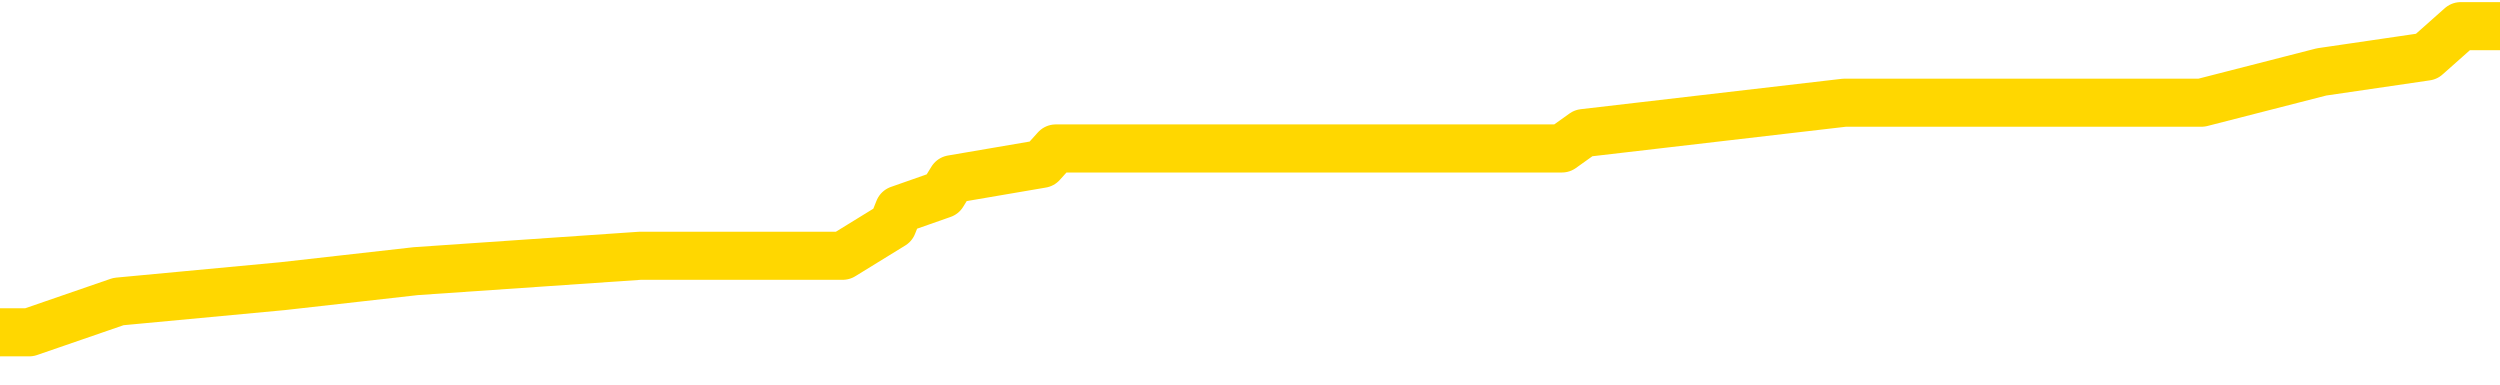 <svg xmlns="http://www.w3.org/2000/svg" version="1.1" viewBox="0 0 6500 1000">
	<path fill="none" stroke="gold" stroke-width="125" stroke-linecap="round" stroke-linejoin="round" d="M0 58786  L-401957 58786 L-401773 58746 L-401283 58666 L-400989 58626 L-400678 58547 L-400444 58507 L-400390 58427 L-400331 58348 L-400178 58308 L-400137 58228 L-400005 58189 L-399712 58149 L-399171 58149 L-398561 58109 L-398513 58109 L-397873 58069 L-397840 58069 L-397314 58069 L-397182 58029 L-396791 57950 L-396463 57870 L-396346 57791 L-396135 57711 L-395418 57711 L-394848 57671 L-394741 57671 L-394566 57631 L-394345 57552 L-393943 57512 L-393918 57432 L-392990 57353 L-392902 57273 L-392820 57193 L-392750 57114 L-392453 57074 L-392301 56994 L-390410 57034 L-390310 57034 L-390047 57034 L-389754 57074 L-389612 56994 L-389363 56994 L-389328 56955 L-389169 56915 L-388706 56835 L-388453 56795 L-388241 56716 L-387989 56676 L-387640 56636 L-386713 56556 L-386619 56477 L-386209 56437 L-385038 56357 L-383849 56318 L-383756 56238 L-383729 56158 L-383463 56079 L-383164 55999 L-383035 55919 L-382998 55840 L-382183 55840 L-381799 55880 L-380739 55919 L-380678 55919 L-380412 56716 L-379941 57472 L-379749 58228 L-379485 58985 L-379148 58945 L-379013 58905 L-378557 58865 L-377814 58826 L-377796 58786 L-377631 58706 L-377563 58706 L-377047 58666 L-376018 58666 L-375822 58626 L-375333 58587 L-374971 58547 L-374563 58547 L-374177 58587 L-372474 58587 L-372376 58587 L-372304 58587 L-372242 58587 L-372058 58547 L-371722 58547 L-371081 58507 L-371004 58467 L-370943 58467 L-370756 58427 L-370677 58427 L-370500 58388 L-370480 58348 L-370250 58348 L-369863 58308 L-368974 58308 L-368935 58268 L-368846 58228 L-368819 58149 L-367811 58109 L-367661 58029 L-367637 57990 L-367504 57950 L-367464 57910 L-366206 57870 L-366148 57870 L-365608 57830 L-365556 57830 L-365509 57830 L-365114 57791 L-364975 57751 L-364775 57711 L-364628 57711 L-364463 57711 L-364187 57751 L-363828 57751 L-363275 57711 L-362631 57671 L-362372 57591 L-362218 57552 L-361817 57512 L-361777 57472 L-361656 57432 L-361595 57472 L-361581 57472 L-361487 57472 L-361194 57432 L-361042 57273 L-360712 57193 L-360634 57114 L-360558 57074 L-360332 56955 L-360265 56875 L-360037 56795 L-359985 56716 L-359820 56676 L-358814 56636 L-358631 56596 L-358080 56556 L-357687 56477 L-357290 56437 L-356440 56357 L-356361 56318 L-355782 56278 L-355341 56278 L-355100 56238 L-354943 56238 L-354542 56158 L-354521 56158 L-354077 56119 L-353671 56079 L-353535 55999 L-353360 55919 L-353224 55840 L-352973 55760 L-351974 55720 L-351891 55681 L-351756 55641 L-351717 55601 L-350827 55561 L-350612 55521 L-350168 55482 L-350051 55442 L-349994 55402 L-349318 55402 L-349218 55362 L-349189 55362 L-347847 55322 L-347441 55283 L-347402 55243 L-346474 55203 L-346375 55163 L-346242 55123 L-345838 55083 L-345812 55044 L-345719 55004 L-345503 54964 L-345092 54884 L-343938 54805 L-343646 54725 L-343618 54646 L-343010 54606 L-342760 54526 L-342740 54486 L-341810 54447 L-341759 54367 L-341637 54327 L-341619 54248 L-341463 54208 L-341288 54128 L-341151 54088 L-341095 54048 L-340987 54009 L-340902 53969 L-340669 53929 L-340594 53889 L-340285 53849 L-340167 53810 L-339998 53770 L-339906 53730 L-339804 53730 L-339780 53690 L-339703 53690 L-339605 53611 L-339239 53571 L-339134 53531 L-338630 53491 L-338179 53451 L-338140 53412 L-338116 53372 L-338076 53332 L-337947 53292 L-337846 53252 L-337405 53212 L-337122 53173 L-336530 53133 L-336400 53093 L-336125 53013 L-335973 52974 L-335819 52934 L-335734 52854 L-335656 52814 L-335470 52775 L-335420 52775 L-335392 52735 L-335313 52695 L-335290 52655 L-335006 52576 L-334402 52496 L-333407 52456 L-333109 52416 L-332375 52376 L-332131 52337 L-332041 52297 L-331463 52257 L-330765 52217 L-330013 52177 L-329694 52138 L-329311 52058 L-329234 52018 L-328600 51978 L-328414 51939 L-328327 51939 L-328197 51939 L-327884 51899 L-327835 51859 L-327693 51819 L-327671 51779 L-326704 51740 L-326158 51700 L-325680 51700 L-325619 51700 L-325295 51700 L-325274 51660 L-325211 51660 L-325001 51620 L-324924 51580 L-324870 51541 L-324847 51501 L-324808 51461 L-324792 51421 L-324035 51381 L-324019 51341 L-323219 51302 L-323067 51262 L-322161 51222 L-321655 51182 L-321426 51103 L-321385 51103 L-321269 51063 L-321093 51023 L-320339 51063 L-320204 51023 L-320040 50983 L-319722 50943 L-319545 50864 L-318523 50784 L-318500 50705 L-318249 50665 L-318036 50585 L-317402 50545 L-317164 50466 L-317131 50386 L-316953 50306 L-316873 50227 L-316783 50187 L-316719 50107 L-316279 50028 L-316255 49988 L-315714 49948 L-315458 49908 L-314964 49869 L-314086 49829 L-314050 49789 L-313997 49749 L-313956 49709 L-313839 49669 L-313562 49630 L-313355 49550 L-313158 49470 L-313135 49391 L-313084 49311 L-313045 49271 L-312967 49232 L-312370 49152 L-312310 49112 L-312206 49072 L-312052 49033 L-311420 48993 L-310739 48953 L-310436 48873 L-310090 48833 L-309892 48794 L-309844 48714 L-309523 48674 L-308896 48634 L-308749 48595 L-308713 48555 L-308655 48515 L-308578 48435 L-308337 48435 L-308249 48396 L-308155 48356 L-307861 48316 L-307727 48276 L-307667 48236 L-307630 48157 L-307357 48157 L-306351 48117 L-306176 48077 L-306125 48077 L-305832 48037 L-305640 47958 L-305307 47918 L-304800 47878 L-304238 47798 L-304223 47719 L-304207 47679 L-304106 47599 L-303992 47520 L-303953 47440 L-303915 47400 L-303849 47400 L-303821 47361 L-303682 47400 L-303390 47400 L-303340 47400 L-303234 47400 L-302970 47361 L-302505 47321 L-302360 47321 L-302306 47241 L-302249 47201 L-302058 47162 L-301692 47122 L-301478 47122 L-301283 47122 L-301225 47122 L-301166 47042 L-301012 47002 L-300743 46962 L-300313 47162 L-300298 47162 L-300221 47122 L-300156 47082 L-300027 46803 L-300003 46763 L-299719 46724 L-299672 46684 L-299617 46644 L-299155 46604 L-299116 46604 L-299075 46564 L-298885 46525 L-298404 46485 L-297917 46445 L-297901 46405 L-297863 46365 L-297606 46326 L-297529 46246 L-297299 46206 L-297283 46126 L-296989 46047 L-296546 46007 L-296100 45967 L-295595 45927 L-295441 45888 L-295155 45848 L-295114 45768 L-294783 45728 L-294561 45689 L-294044 45609 L-293969 45569 L-293721 45490 L-293526 45410 L-293467 45370 L-292690 45330 L-292616 45330 L-292385 45291 L-292369 45291 L-292307 45251 L-292111 45211 L-291647 45211 L-291624 45171 L-291494 45171 L-290193 45171 L-290177 45171 L-290100 45131 L-290006 45131 L-289789 45131 L-289637 45091 L-289458 45131 L-289404 45171 L-289117 45211 L-289078 45211 L-288708 45211 L-288268 45211 L-288085 45211 L-287764 45171 L-287469 45171 L-287023 45091 L-286951 45052 L-286488 44972 L-286051 44932 L-285869 44892 L-284414 44813 L-284283 44773 L-283825 44693 L-283599 44654 L-283213 44574 L-282696 44494 L-281742 44415 L-280948 44335 L-280274 44295 L-279848 44216 L-279537 44176 L-279307 44056 L-278624 43937 L-278611 43818 L-278401 43658 L-278379 43619 L-278204 43539 L-277254 43499 L-276986 43419 L-276171 43380 L-275860 43300 L-275823 43260 L-275766 43181 L-275149 43141 L-274511 43061 L-272885 43021 L-272211 42982 L-271569 42982 L-271491 42982 L-271435 42982 L-271399 42982 L-271371 42942 L-271259 42862 L-271241 42822 L-271218 42783 L-271065 42743 L-271011 42663 L-270933 42623 L-270814 42583 L-270717 42544 L-270599 42504 L-270330 42424 L-270060 42384 L-270043 42305 L-269843 42265 L-269696 42185 L-269469 42146 L-269335 42106 L-269026 42066 L-268966 42026 L-268613 41947 L-268264 41907 L-268164 41867 L-268099 41787 L-268039 41748 L-267655 41668 L-267274 41628 L-267170 41588 L-266910 41548 L-266638 41469 L-266479 41429 L-266447 41389 L-266385 41349 L-266243 41310 L-266059 41270 L-266015 41230 L-265727 41230 L-265711 41190 L-265478 41190 L-265417 41150 L-265378 41150 L-264799 41111 L-264665 41071 L-264642 40912 L-264623 40633 L-264606 40314 L-264590 39996 L-264566 39677 L-264549 39439 L-264528 39160 L-264511 38881 L-264488 38722 L-264471 38563 L-264450 38443 L-264433 38364 L-264384 38244 L-264312 38125 L-264277 37926 L-264253 37767 L-264218 37607 L-264176 37448 L-264139 37369 L-264124 37209 L-264099 37090 L-264062 37010 L-264045 36891 L-264022 36811 L-264005 36732 L-263986 36652 L-263970 36572 L-263941 36453 L-263915 36333 L-263869 36294 L-263853 36214 L-263811 36174 L-263763 36095 L-263692 36015 L-263677 35935 L-263661 35856 L-263599 35816 L-263560 35776 L-263520 35736 L-263354 35697 L-263289 35657 L-263273 35617 L-263229 35537 L-263171 35498 L-262958 35458 L-262925 35418 L-262882 35378 L-262804 35338 L-262267 35298 L-262189 35259 L-262084 35179 L-261996 35139 L-261819 35099 L-261469 35060 L-261313 35020 L-260875 34980 L-260718 34940 L-260589 34900 L-259885 34821 L-259684 34781 L-258723 34701 L-258241 34662 L-258142 34662 L-258049 34622 L-257804 34582 L-257731 34542 L-257288 34462 L-257192 34423 L-257177 34383 L-257161 34343 L-257136 34303 L-256670 34263 L-256453 34224 L-256314 34184 L-256020 34144 L-255931 34104 L-255890 34064 L-255860 34025 L-255688 33985 L-255629 33945 L-255553 33905 L-255472 33865 L-255402 33865 L-255093 33826 L-255008 33786 L-254794 33746 L-254759 33706 L-254076 33666 L-253977 33626 L-253772 33587 L-253725 33547 L-253447 33507 L-253385 33467 L-253368 33388 L-253290 33348 L-252981 33268 L-252957 33228 L-252903 33149 L-252880 33109 L-252758 33069 L-252622 32990 L-252378 32950 L-252252 32950 L-251606 32910 L-251590 32910 L-251565 32910 L-251385 32830 L-251308 32791 L-251217 32751 L-250789 32711 L-250373 32671 L-249980 32591 L-249901 32552 L-249882 32512 L-249519 32472 L-249283 32432 L-249054 32392 L-248741 32353 L-248663 32313 L-248583 32233 L-248405 32154 L-248389 32114 L-248124 32034 L-248043 31994 L-247813 31955 L-247587 31915 L-247272 31915 L-247096 31875 L-246735 31875 L-246344 31835 L-246274 31755 L-246210 31716 L-246070 31636 L-246018 31596 L-245917 31517 L-245415 31477 L-245218 31437 L-244971 31397 L-244785 31357 L-244486 31318 L-244410 31278 L-244244 31198 L-243359 31158 L-243331 31079 L-243208 30999 L-242629 30959 L-242551 30919 L-241838 30919 L-241526 30919 L-241313 30919 L-241296 30919 L-240909 30919 L-240384 30840 L-239938 30800 L-239609 30760 L-239456 30720 L-239130 30720 L-238951 30681 L-238870 30681 L-238664 30601 L-238488 30561 L-237559 30521 L-236670 30482 L-236631 30442 L-236403 30442 L-236024 30402 L-235236 30362 L-235002 30322 L-234926 30283 L-234568 30243 L-233997 30163 L-233730 30123 L-233343 30083 L-233240 30083 L-233070 30083 L-232451 30083 L-232240 30083 L-231932 30083 L-231879 30044 L-231751 30004 L-231698 29964 L-231579 29924 L-231243 29845 L-230284 29805 L-230152 29725 L-229951 29685 L-229319 29646 L-229008 29606 L-228594 29566 L-228567 29526 L-228421 29486 L-228001 29447 L-226669 29447 L-226622 29407 L-226493 29327 L-226476 29287 L-225898 29208 L-225693 29168 L-225663 29128 L-225622 29088 L-225565 29048 L-225527 29009 L-225449 28969 L-225306 28929 L-224852 28889 L-224733 28849 L-224448 28810 L-224076 28770 L-223979 28730 L-223653 28690 L-223298 28650 L-223128 28611 L-223081 28571 L-222972 28531 L-222883 28491 L-222855 28451 L-222779 28372 L-222475 28332 L-222441 28252 L-222370 28212 L-222002 28173 L-221666 28133 L-221585 28133 L-221366 28093 L-221194 28053 L-221167 28013 L-220669 27974 L-220120 27894 L-219240 27854 L-219141 27775 L-219064 27735 L-218790 27695 L-218543 27615 L-218469 27576 L-218407 27496 L-218288 27456 L-218246 27416 L-218136 27376 L-218059 27297 L-217358 27257 L-217113 27217 L-217073 27177 L-216917 27138 L-216317 27138 L-216091 27138 L-215999 27138 L-215523 27138 L-214926 27058 L-214406 27018 L-214385 26978 L-214240 26939 L-213920 26939 L-213378 26939 L-213146 26939 L-212975 26939 L-212489 26899 L-212261 26859 L-212176 26819 L-211830 26779 L-211504 26779 L-210981 26740 L-210654 26700 L-210053 26660 L-209856 26580 L-209804 26541 L-209763 26501 L-209482 26461 L-208798 26381 L-208488 26341 L-208463 26262 L-208271 26222 L-208049 26182 L-207963 26142 L-207299 26063 L-207275 26023 L-207053 25943 L-206723 25904 L-206371 25824 L-206166 25784 L-205934 25705 L-205676 25665 L-205486 25585 L-205439 25545 L-205212 25505 L-205177 25466 L-205021 25426 L-204806 25386 L-204633 25346 L-204542 25306 L-204265 25267 L-204021 25227 L-203705 25187 L-203279 25187 L-203242 25187 L-202759 25187 L-202525 25187 L-202313 25147 L-202087 25107 L-201537 25107 L-201290 25068 L-200456 25068 L-200400 25028 L-200379 24988 L-200221 24948 L-199759 24908 L-199719 24869 L-199379 24789 L-199245 24749 L-199023 24709 L-198450 24669 L-197979 24630 L-197784 24590 L-197591 24550 L-197402 24510 L-197300 24470 L-196932 24431 L-196885 24391 L-196804 24351 L-195510 24311 L-195462 24271 L-195194 24271 L-195049 24271 L-194498 24271 L-194381 24232 L-194299 24192 L-193940 24152 L-193716 24112 L-193435 24072 L-193106 23993 L-192598 23953 L-192485 23913 L-192407 23873 L-192242 23833 L-191948 23833 L-191479 23833 L-191283 23873 L-191232 23873 L-190582 23833 L-190461 23794 L-190006 23794 L-189971 23754 L-189502 23714 L-189392 23674 L-189375 23634 L-189159 23634 L-188978 23595 L-188447 23595 L-187417 23595 L-187218 23555 L-186759 23515 L-185811 23435 L-185712 23396 L-185358 23316 L-185298 23276 L-185283 23236 L-185248 23197 L-184879 23157 L-184759 23117 L-184517 23077 L-184353 23037 L-184165 22998 L-184045 22958 L-182974 22878 L-182116 22838 L-181904 22759 L-181806 22719 L-181632 22639 L-181299 22599 L-181227 22560 L-181170 22520 L-180994 22520 L-180605 22480 L-180370 22440 L-180259 22400 L-180142 22361 L-179161 22321 L-179135 22281 L-178541 22201 L-178509 22201 L-178360 22162 L-178076 22122 L-177164 22122 L-176218 22122 L-176065 22082 L-175962 22082 L-175830 22042 L-175687 22002 L-175661 21962 L-175547 21923 L-175328 21883 L-174647 21843 L-174518 21803 L-174214 21763 L-173975 21684 L-173642 21644 L-173003 21604 L-172661 21525 L-172599 21485 L-172443 21485 L-171522 21485 L-171051 21485 L-171008 21485 L-170995 21445 L-170954 21405 L-170931 21365 L-170905 21326 L-170761 21286 L-170338 21246 L-170003 21246 L-169812 21206 L-169383 21206 L-169195 21166 L-168806 21087 L-168272 21047 L-167899 21007 L-167878 21007 L-167628 20967 L-167510 20927 L-167434 20888 L-167298 20848 L-167259 20808 L-167179 20768 L-166784 20728 L-166289 20689 L-166177 20609 L-166004 20569 L-165695 20529 L-165248 20490 L-164925 20450 L-164782 20370 L-164355 20291 L-164202 20211 L-164147 20131 L-163333 20091 L-163313 20052 L-162941 20012 L-162885 20012 L-161756 19972 L-161688 19972 L-161129 19932 L-160935 19892 L-160798 19853 L-160565 19813 L-160218 19773 L-160183 19693 L-160148 19654 L-160080 19574 L-159731 19534 L-159559 19494 L-159074 19455 L-159057 19415 L-158732 19375 L-158575 19335 L-157434 19255 L-157409 19216 L-157217 19136 L-157024 19096 L-156774 19056 L-156757 19017 L-155736 18977 L-155439 18937 L-155363 18897 L-155227 18818 L-155051 18778 L-154475 18698 L-154259 18658 L-154195 18619 L-154065 18579 L-154028 18499 L-153504 18459 L-153367 34144 L-153352 34144 L-153329 34144 L-153309 34144 L-153082 18419 L-152306 18419 L-152265 18419 L-151897 18419 L-151818 18380 L-151766 18340 L-151093 18300 L-150351 18260 L-149926 18260 L-149478 18220 L-148417 18181 L-148105 18101 L-147695 18101 L-147623 18061 L-147099 18061 L-147004 18061 L-146986 18061 L-146541 18021 L-146356 17942 L-145576 17862 L-144903 17822 L-144491 17703 L-144259 17623 L-144119 17583 L-144037 17504 L-144017 17464 L-143941 17464 L-143813 17424 L-143496 17464 L-143271 17464 L-142946 17424 L-142884 17424 L-142514 17424 L-142481 17424 L-142273 17424 L-141605 17424 L-141528 17424 L-141370 17345 L-141259 17345 L-140933 17305 L-140778 17265 L-140437 17265 L-140380 17185 L-140041 17106 L-139838 17066 L-139785 16986 L-138409 16947 L-138279 16907 L-137845 16867 L-137525 16827 L-136697 16748 L-136574 16708 L-135843 16628 L-135687 16548 L-135647 16509 L-135593 16469 L-135570 16429 L-135456 16389 L-135159 16349 L-134869 16310 L-134815 16270 L-134694 16230 L-134664 16190 L-134565 16150 L-134121 16150 L-133969 16111 L-133134 16111 L-132591 16071 L-132257 16071 L-132241 16031 L-132165 15991 L-132049 15951 L-131855 15912 L-131590 15872 L-130756 15832 L-130660 15792 L-130138 15752 L-130096 15712 L-129997 15673 L-129169 15673 L-129034 15633 L-128695 15633 L-128141 15593 L-127761 15553 L-127598 15513 L-127288 15474 L-126476 15434 L-126170 15394 L-125901 15394 L-125580 15394 L-125259 15434 L-124983 15434 L-124155 15354 L-124060 15314 L-123967 15195 L-123863 15076 L-123476 14956 L-122996 14876 L-122979 14837 L-122861 14797 L-122493 14717 L-122398 14677 L-121564 14598 L-121487 14558 L-121188 14518 L-121097 14478 L-120690 14399 L-120579 14319 L-119880 14279 L-119407 14240 L-119347 14200 L-119128 14120 L-118854 14080 L-118741 14041 L-117714 14001 L-117327 13961 L-117307 13921 L-116974 13881 L-116730 13841 L-116297 13802 L-116186 13762 L-116069 13722 L-115617 13642 L-115027 13603 L-114690 13563 L-112797 13523 L-112684 13443 L-112472 13404 L-111154 13364 L-111047 4407 L-110981 -4430 L-110945 -12591 L-110883 -12591 L-110384 -3713 L-109709 5044 L-109687 13125 L-109416 13045 L-108448 13045 L-107759 13005 L-107597 12966 L-107056 12926 L-106966 12886 L-105947 12846 L-104999 12767 L-104634 12806 L-104531 12846 L-103943 12846 L-103883 12846 L-103783 12806 L-103342 12727 L-103235 12687 L-102793 12647 L-101793 12528 L-101537 12408 L-101434 12289 L-101304 12209 L-100937 12130 L-100357 12050 L-100326 12010 L-100010 11970 L-98027 11931 L-97911 11891 L-97844 11891 L-97485 11851 L-95866 11811 L-95689 11811 L-95544 11811 L-94722 11851 L-94669 11891 L-94615 11891 L-94181 11891 L-93200 11931 L-93126 11931 L-92042 11891 L-91829 11891 L-91112 11811 L-90724 11771 L-90505 11692 L-90186 11612 L-89692 11533 L-89564 11493 L-89335 11413 L-89103 11333 L-89044 11294 L-88754 11254 L-88482 11174 L-87452 11134 L-85787 11095 L-85368 11055 L-85231 11015 L-85075 11015 L-84769 10975 L-84541 10896 L-84383 10856 L-84224 10776 L-84054 10697 L-84007 10657 L-83954 10617 L-83932 10617 L-83546 10577 L-83296 10577 L-83026 10577 L-82865 10577 L-82775 10577 L-81117 10577 L-80951 10617 L-80571 10577 L-80111 10577 L-79502 10498 L-78409 10458 L-77977 10418 L-77946 10378 L-77884 10338 L-77866 10298 L-76163 10259 L-76121 10219 L-75654 10179 L-75467 10139 L-75435 10060 L-74840 10020 L-74790 9980 L-74467 9940 L-74417 9900 L-74206 9861 L-74188 9821 L-73922 9741 L-73869 9701 L-73400 9662 L-72890 9582 L-72811 9582 L-72517 9542 L-72501 9502 L-72462 9462 L-72391 9423 L-72234 9383 L-71288 9383 L-71231 9383 L-70710 9383 L-70518 9343 L-70417 9343 L-70191 9303 L-69681 9303 L-69293 10378 L-69224 10378 L-68875 10338 L-68518 10298 L-67390 9144 L-67338 9064 L-67112 9025 L-67078 8985 L-66953 8905 L-66855 8905 L-66590 8905 L-65850 8945 L-65271 8945 L-64978 8945 L-64272 8945 L-64093 8905 L-64070 8905 L-63434 8865 L-63122 8826 L-62726 8826 L-62696 8786 L-62675 8746 L-62522 8706 L-61837 8706 L-61820 8706 L-61480 8706 L-61208 8666 L-61170 8626 L-61114 8547 L-61092 8507 L-61020 8467 L-60688 8427 L-60582 8388 L-60553 8308 L-60355 8268 L-60203 8228 L-59334 8189 L-58772 8109 L-58756 8109 L-58655 8069 L-58552 8109 L-58406 8109 L-58328 8109 L-58290 8069 L-58234 8029 L-58161 7990 L-58016 7950 L-57534 7950 L-57130 7910 L-56263 7950 L-56244 7950 L-55986 7950 L-55909 7950 L-55880 7910 L-55870 7830 L-55853 7791 L-55560 7751 L-55520 7711 L-55448 7671 L-55375 7631 L-55170 7591 L-55010 7472 L-54708 7353 L-54631 7193 L-54614 7074 L-54397 6994 L-54166 6994 L-54056 7034 L-53687 7074 L-53528 7074 L-53297 7074 L-53128 7074 L-52983 7034 L-52851 6994 L-51576 6915 L-51172 6835 L-51111 6795 L-50994 6716 L-50569 6676 L-50554 6596 L-50492 6556 L-50219 6477 L-50106 6437 L-49824 6357 L-49547 6318 L-49122 6238 L-49099 6198 L-49021 6158 L-48896 6119 L-48309 6079 L-47918 6039 L-47582 5999 L-46993 5959 L-46891 5959 L-46720 5919 L-46584 5919 L-45756 5880 L-44571 5840 L-44535 5800 L-44480 5800 L-44259 5760 L-44054 5760 L-43899 5760 L-43643 5720 L-43566 5681 L-43023 5641 L-42987 5601 L-42738 5561 L-42351 5521 L-41525 5482 L-41167 5442 L-40856 5442 L-40598 5402 L-40375 5362 L-39969 5322 L-39852 5283 L-39669 5243 L-39616 5243 L-39427 5203 L-39256 5163 L-39228 5123 L-38947 5083 L-38637 5044 L-38499 5004 L-38189 4964 L-37995 4964 L-37980 4924 L-37260 4924 L-37127 4845 L-36829 4805 L-36738 4765 L-36138 4765 L-36099 4725 L-36021 4685 L-35401 4646 L-35249 4566 L-35209 4526 L-34898 4486 L-34706 4447 L-34513 4367 L-34457 4287 L-34149 4248 L-34097 4208 L-34042 4248 L-34016 4248 L-33891 4248 L-33081 4208 L-33004 4168 L-32464 4128 L-32195 4088 L-31536 4048 L-30628 4009 L-30387 3969 L-29854 3929 L-29637 3889 L-28530 3929 L-28479 3929 L-27704 3929 L-27156 3889 L-27045 3849 L-26892 3770 L-26837 3730 L-26671 3690 L-26294 3650 L-25847 3611 L-25792 3571 L-25638 3531 L-24958 3491 L-24737 3451 L-24220 3412 L-23371 3332 L-23355 3292 L-21564 3252 L-21009 3212 L-20892 3173 L-19886 3133 L-19850 3093 L-19617 3093 L-19524 3093 L-19484 3093 L-19152 3053 L-18800 3013 L-18535 2934 L-18249 2894 L-17938 2814 L-17684 2735 L-17590 2695 L-17100 2655 L-16893 2615 L-16327 2576 L-16213 2615 L-15861 2576 L-15810 2576 L-15770 2576 L-15167 2496 L-14433 2416 L-13852 2337 L-13616 2257 L-13076 2138 L-12923 2058 L-12421 2018 L-12212 1939 L-12189 1939 L-12130 1899 L-11167 1899 L-10990 1859 L-10548 1819 L-10524 1740 L-10369 1700 L-10287 1700 L-10137 1740 L-9490 1740 L-9440 1700 L-8320 1660 L-7336 1620 L-7274 1580 L-6554 1541 L-5689 1501 L-5310 1461 L-5091 1461 L-4332 1421 L-4280 1381 L-3971 1302 L-3119 1302 L-2926 1262 L-2749 1222 L-2525 1222 L-2398 1182 L-2206 1182 L-1974 1142 L-1804 1182 L-1518 1142 L-1238 1142 L-1155 1103 L-985 1063 L-968 983 L-814 943 L-775 904 L0 864 L76 864 L308 784 L735 744 L1081 705 L1664 665 L1932 665 L2191 665 L2321 585 L2337 545 L2451 505 L2475 466 L2709 426 L2745 386 L4061 386 L4117 346 L4796 267 L5368 267 L5494 267 L5647 267 L5724 267 L6036 187 L6309 147 L6398 68 L6500 68" />
</svg>

